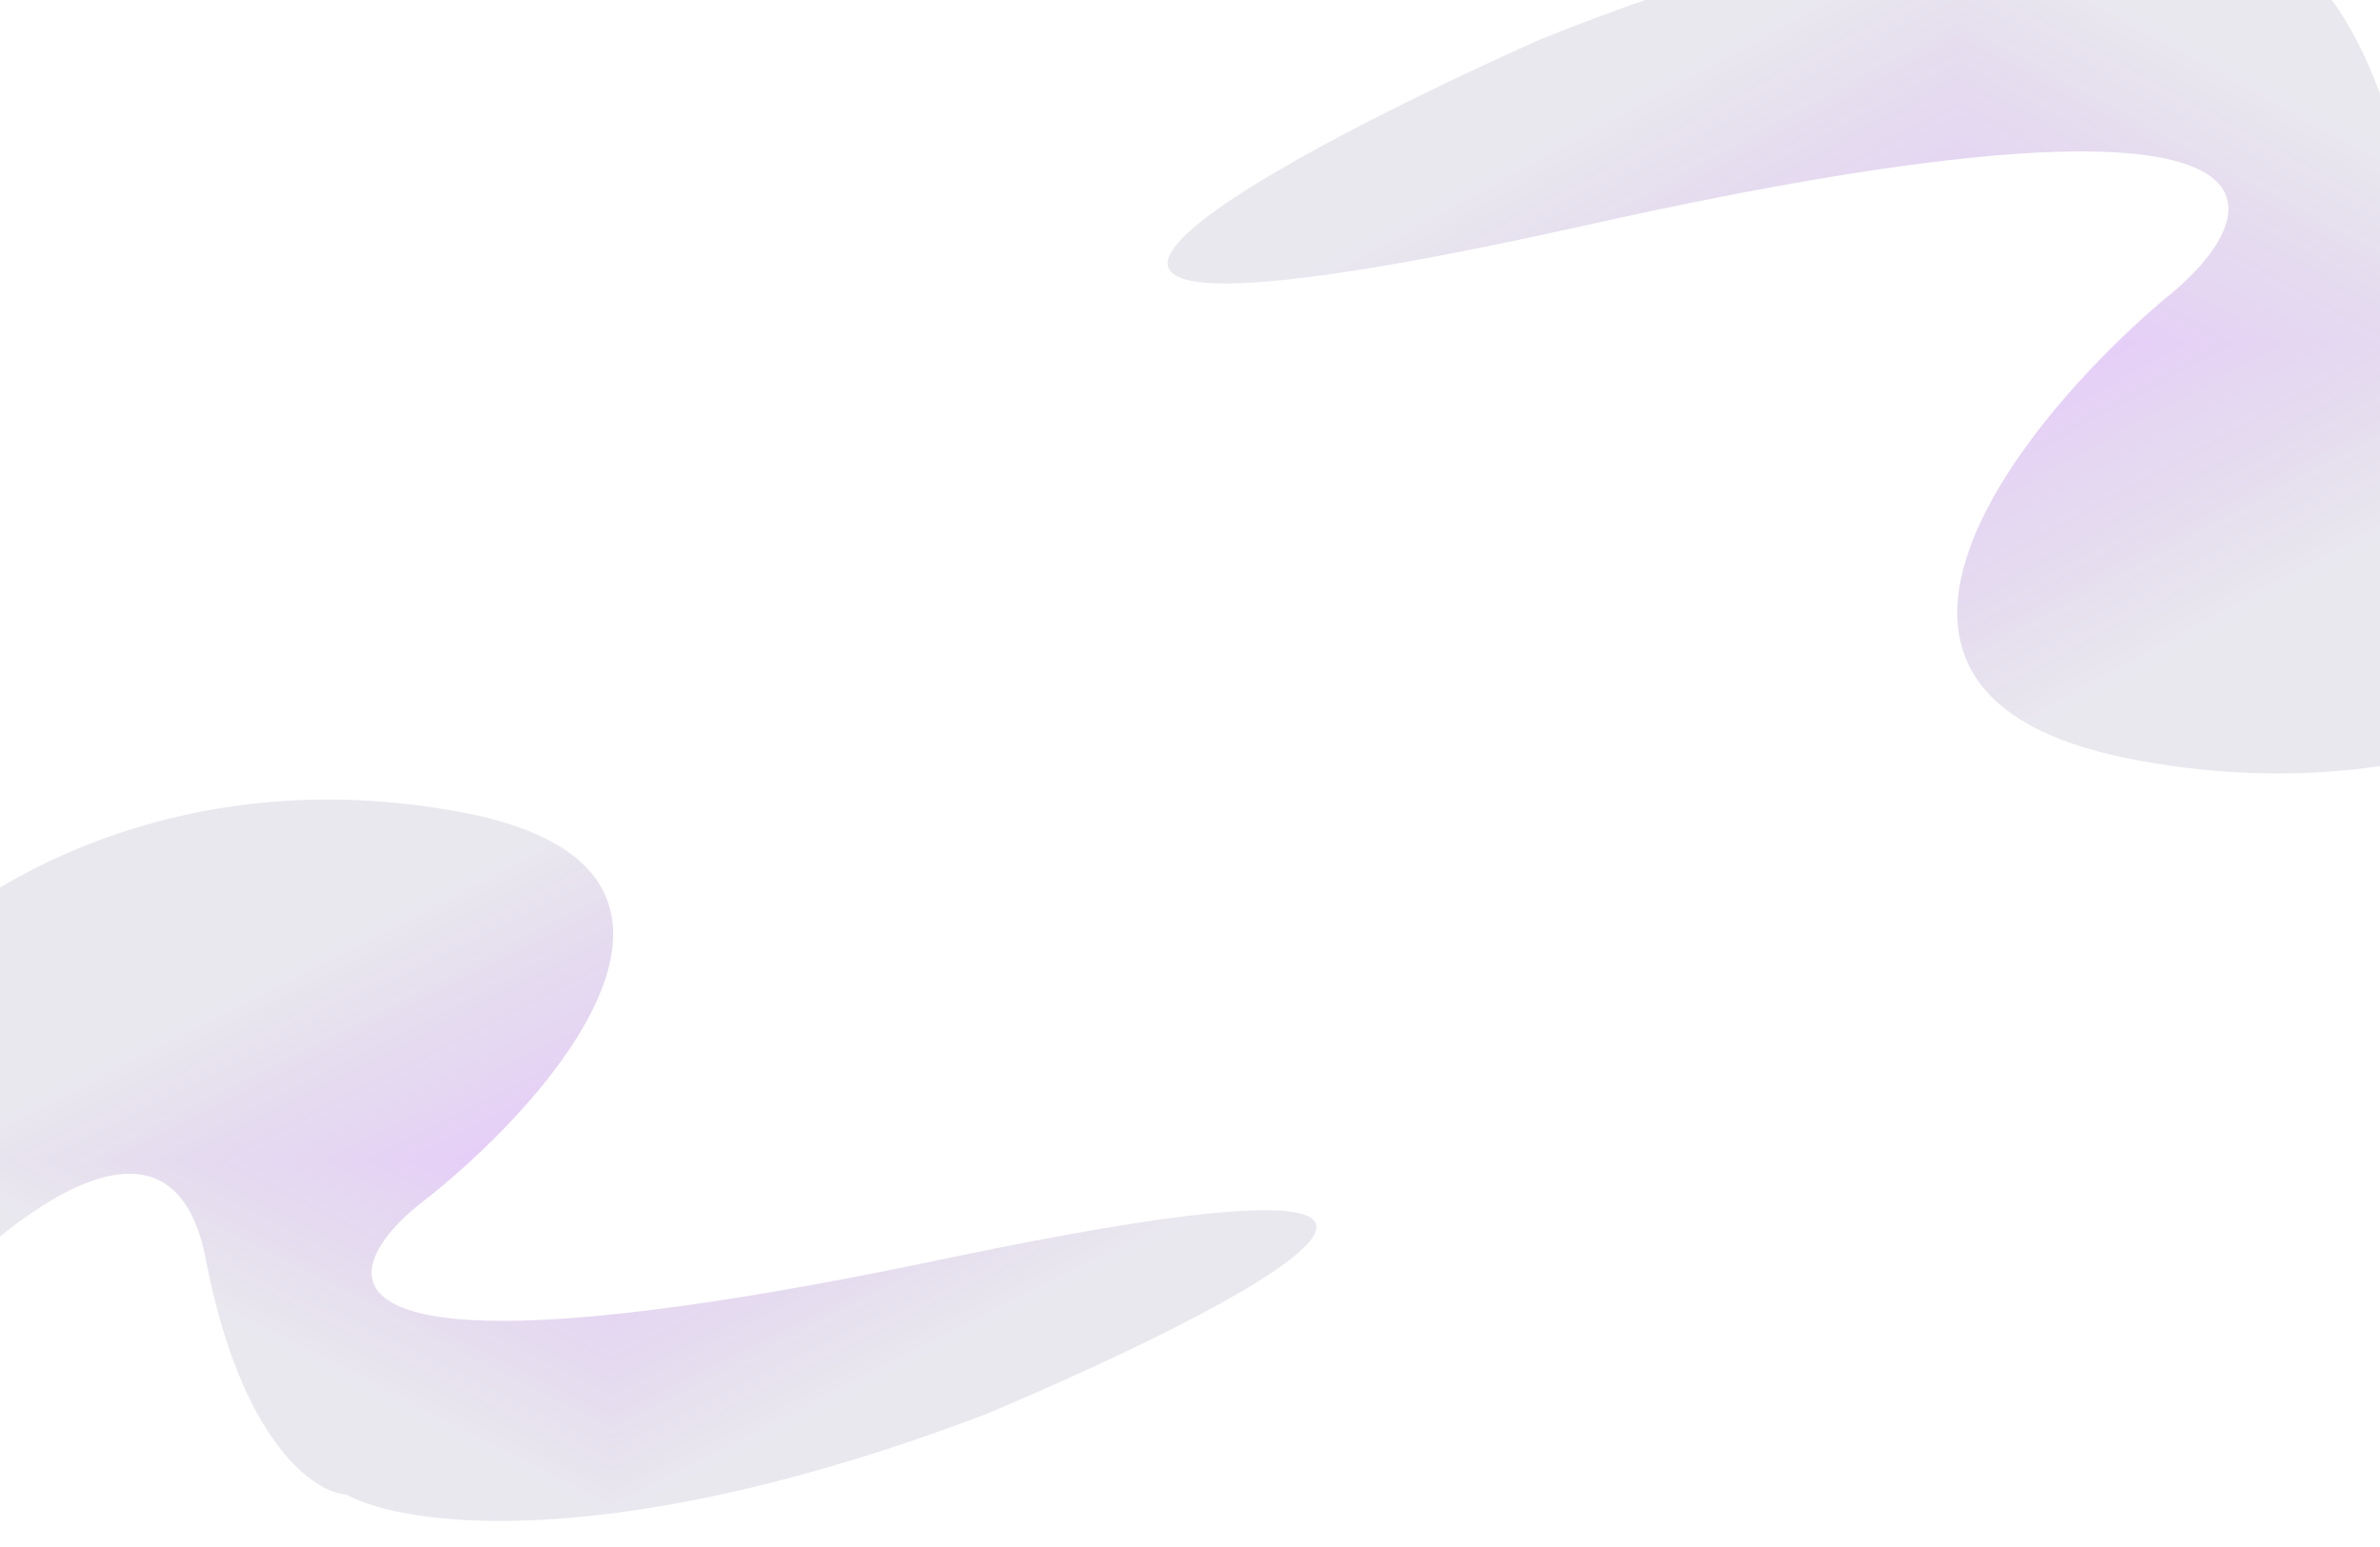 <svg width="1280" height="832" viewBox="0 0 1280 832" fill="none" xmlns="http://www.w3.org/2000/svg">
<rect x="0" y="0" width="1280" height="832" fill="#333333" stroke="none"/>
<g clip-path="url(#clip0_1_2)">
<rect width="1280" height="832" fill="white"/>
<g clip-path="url(#paint0_diamond_1_2_clip_path)" data-figma-skip-parse="true"><g transform="matrix(0 -0.194 0.379 0 329 624)"><rect x="0" y="0" width="1005.15" height="1002.64" fill="url(#paint0_diamond_1_2)" opacity="1" shape-rendering="crispEdges"/><rect x="0" y="0" width="1005.15" height="1002.64" transform="scale(1 -1)" fill="url(#paint0_diamond_1_2)" opacity="1" shape-rendering="crispEdges"/><rect x="0" y="0" width="1005.15" height="1002.64" transform="scale(-1 1)" fill="url(#paint0_diamond_1_2)" opacity="1" shape-rendering="crispEdges"/><rect x="0" y="0" width="1005.15" height="1002.64" transform="scale(-1)" fill="url(#paint0_diamond_1_2)" opacity="1" shape-rendering="crispEdges"/></g></g><path d="M186.324 803.829C217.547 821.083 330.009 836.599 530.067 760.629C669.427 701.992 859.803 603.242 506.435 677.344C153.067 751.445 176.871 683.311 231.44 643.095C301.764 586.533 403.57 466.093 248.198 436.826C92.825 407.56 -16.342 479.637 -50 516.22V713.927C-4.311 660.738 91.794 578.957 110.7 677.344C129.606 775.73 168.993 802.662 186.324 803.829Z" data-figma-gradient-fill="{&#34;type&#34;:&#34;GRADIENT_DIAMOND&#34;,&#34;stops&#34;:[{&#34;color&#34;:{&#34;r&#34;:0.60072916746139526,&#34;g&#34;:0.020572917535901070,&#34;b&#34;:0.98750001192092896,&#34;a&#34;:0.21999999880790710},&#34;position&#34;:0.0},{&#34;color&#34;:{&#34;r&#34;:0.082864582538604736,&#34;g&#34;:0.0077083334326744080,&#34;b&#34;:0.30833333730697632,&#34;a&#34;:0.090000003576278687},&#34;position&#34;:1.0}],&#34;stopsVar&#34;:[{&#34;color&#34;:{&#34;r&#34;:0.60072916746139526,&#34;g&#34;:0.020572917535901070,&#34;b&#34;:0.98750001192092896,&#34;a&#34;:0.21999999880790710},&#34;position&#34;:0.0},{&#34;color&#34;:{&#34;r&#34;:0.082864582538604736,&#34;g&#34;:0.0077083334326744080,&#34;b&#34;:0.30833333730697632,&#34;a&#34;:0.090000003576278687},&#34;position&#34;:1.0}],&#34;transform&#34;:{&#34;m00&#34;:-4.6414115633568523e-14,&#34;m01&#34;:758.0,&#34;m02&#34;:-50.0,&#34;m10&#34;:-388.0,&#34;m11&#34;:-2.3758149310729171e-14,&#34;m12&#34;:818.0},&#34;opacity&#34;:1.0,&#34;blendMode&#34;:&#34;NORMAL&#34;,&#34;visible&#34;:true}"/>
<g clip-path="url(#paint1_diamond_1_2_clip_path)" data-figma-skip-parse="true"><g transform="matrix(0 0.232 -0.425 0 1053.5 184.5)"><rect x="0" y="0" width="1004.32" height="1002.35" fill="url(#paint1_diamond_1_2)" opacity="1" shape-rendering="crispEdges"/><rect x="0" y="0" width="1004.32" height="1002.35" transform="scale(1 -1)" fill="url(#paint1_diamond_1_2)" opacity="1" shape-rendering="crispEdges"/><rect x="0" y="0" width="1004.32" height="1002.35" transform="scale(-1 1)" fill="url(#paint1_diamond_1_2)" opacity="1" shape-rendering="crispEdges"/><rect x="0" y="0" width="1004.32" height="1002.35" transform="scale(-1)" fill="url(#paint1_diamond_1_2)" opacity="1" shape-rendering="crispEdges"/></g></g><path d="M1213.68 -30.09C1178.63 -50.679 1052.37 -69.194 827.764 21.46C671.306 91.432 457.572 209.27 854.295 120.845C1251.02 32.42 1224.29 113.724 1163.03 161.714C1084.08 229.209 969.781 372.93 1144.22 407.854C1318.65 442.778 1441.21 356.768 1479 313.113V77.19C1427.71 140.66 1319.81 238.249 1298.58 120.845C1277.36 3.441 1233.14 -28.697 1213.68 -30.09Z" data-figma-gradient-fill="{&#34;type&#34;:&#34;GRADIENT_DIAMOND&#34;,&#34;stops&#34;:[{&#34;color&#34;:{&#34;r&#34;:0.60072916746139526,&#34;g&#34;:0.020572917535901070,&#34;b&#34;:0.98750001192092896,&#34;a&#34;:0.21999999880790710},&#34;position&#34;:0.0},{&#34;color&#34;:{&#34;r&#34;:0.082864582538604736,&#34;g&#34;:0.0077083334326744080,&#34;b&#34;:0.30833333730697632,&#34;a&#34;:0.090000003576278687},&#34;position&#34;:1.0}],&#34;stopsVar&#34;:[{&#34;color&#34;:{&#34;r&#34;:0.60072916746139526,&#34;g&#34;:0.020572917535901070,&#34;b&#34;:0.98750001192092896,&#34;a&#34;:0.21999999880790710},&#34;position&#34;:0.0},{&#34;color&#34;:{&#34;r&#34;:0.082864582538604736,&#34;g&#34;:0.0077083334326744080,&#34;b&#34;:0.30833333730697632,&#34;a&#34;:0.090000003576278687},&#34;position&#34;:1.0}],&#34;transform&#34;:{&#34;m00&#34;:5.2108724914222762e-14,&#34;m01&#34;:-851.0,&#34;m02&#34;:1479.0,&#34;m10&#34;:463.0,&#34;m11&#34;:2.8350573909427697e-14,&#34;m12&#34;:-47.0},&#34;opacity&#34;:1.0,&#34;blendMode&#34;:&#34;NORMAL&#34;,&#34;visible&#34;:true}"/>
</g>
<defs>
<clipPath id="paint0_diamond_1_2_clip_path"><path d="M186.324 803.829C217.547 821.083 330.009 836.599 530.067 760.629C669.427 701.992 859.803 603.242 506.435 677.344C153.067 751.445 176.871 683.311 231.44 643.095C301.764 586.533 403.57 466.093 248.198 436.826C92.825 407.56 -16.342 479.637 -50 516.22V713.927C-4.311 660.738 91.794 578.957 110.7 677.344C129.606 775.73 168.993 802.662 186.324 803.829Z"/></clipPath><clipPath id="paint1_diamond_1_2_clip_path"><path d="M1213.68 -30.09C1178.63 -50.679 1052.37 -69.194 827.764 21.46C671.306 91.432 457.572 209.27 854.295 120.845C1251.02 32.42 1224.29 113.724 1163.03 161.714C1084.08 229.209 969.781 372.93 1144.22 407.854C1318.65 442.778 1441.21 356.768 1479 313.113V77.19C1427.71 140.66 1319.81 238.249 1298.58 120.845C1277.36 3.441 1233.14 -28.697 1213.68 -30.09Z"/></clipPath><linearGradient id="paint0_diamond_1_2" x1="0" y1="0" x2="500" y2="500" gradientUnits="userSpaceOnUse">
<stop stop-color="#9905FC" stop-opacity="0.22"/>
<stop offset="1" stop-color="#15024F" stop-opacity="0.09"/>
</linearGradient>
<linearGradient id="paint1_diamond_1_2" x1="0" y1="0" x2="500" y2="500" gradientUnits="userSpaceOnUse">
<stop stop-color="#9905FC" stop-opacity="0.22"/>
<stop offset="1" stop-color="#15024F" stop-opacity="0.09"/>
</linearGradient>
<clipPath id="clip0_1_2">
<rect width="1280" height="832" fill="white"/>
</clipPath>
</defs>
</svg>
